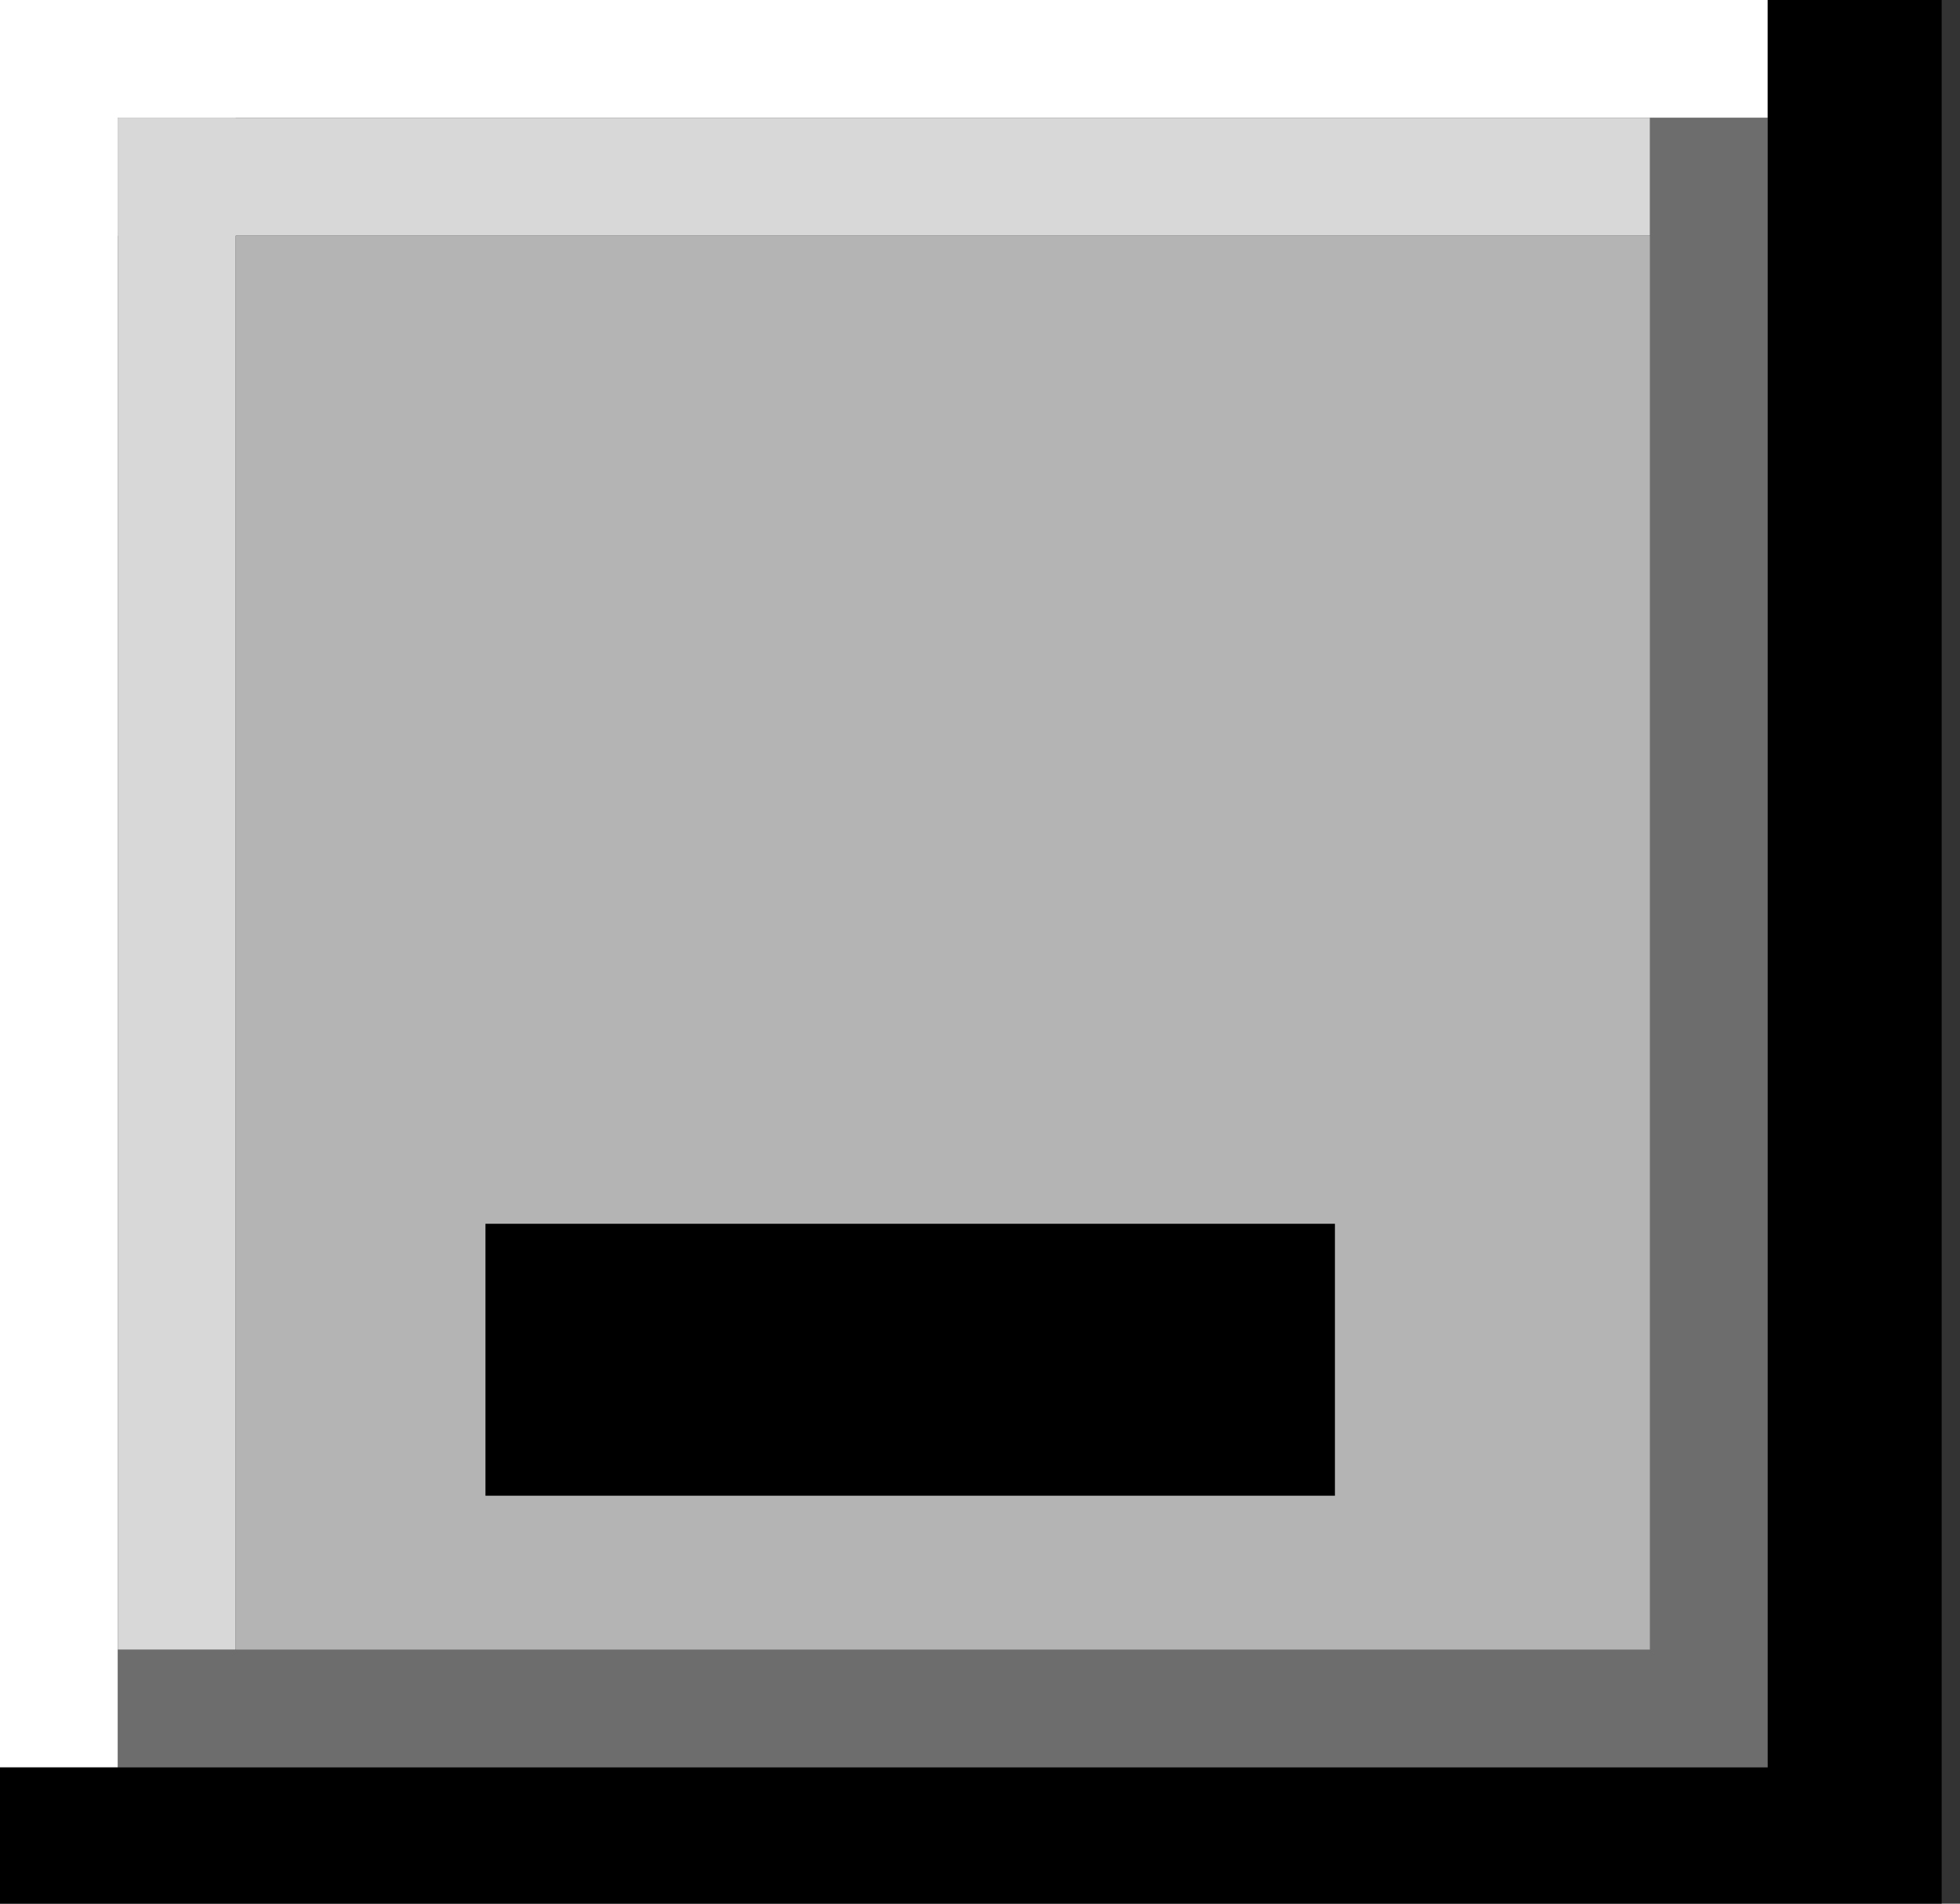 <svg width="35" height="34" viewBox="0 0 35 34" fill="none" xmlns="http://www.w3.org/2000/svg">
<rect x="0" y="0" width="35" height="34" fill="#333333" stroke="none"/>
<g clip-path="url(#clip0_1229_34967)">
<rect x="2.104" y="2.104" width="30.464" height="29.791" fill="#B4B4B4" stroke="black" stroke-width="4.209"/>
<rect x="3.157" y="3.157" width="27.357" height="27.357" stroke="#6D6D6D" stroke-width="2.104"/>
<rect width="31.565" height="2.104" fill="white"/>
<rect width="2.104" height="31.565" fill="white"/>
<rect x="2.104" y="2.104" width="27.357" height="2.104" fill="#D8D8D8"/>
<rect x="2.104" y="2.104" width="2.104" height="27.357" fill="#D8D8D8"/>
</g>
<path fill-rule="evenodd" clip-rule="evenodd" d="M8.669 21.857H23.838V26.714H8.669V21.857Z" fill="black"/>
<defs>
<clipPath id="clip0_1229_34967">
<rect width="34.673" height="34" fill="white"/>
</clipPath>
</defs>
</svg>
